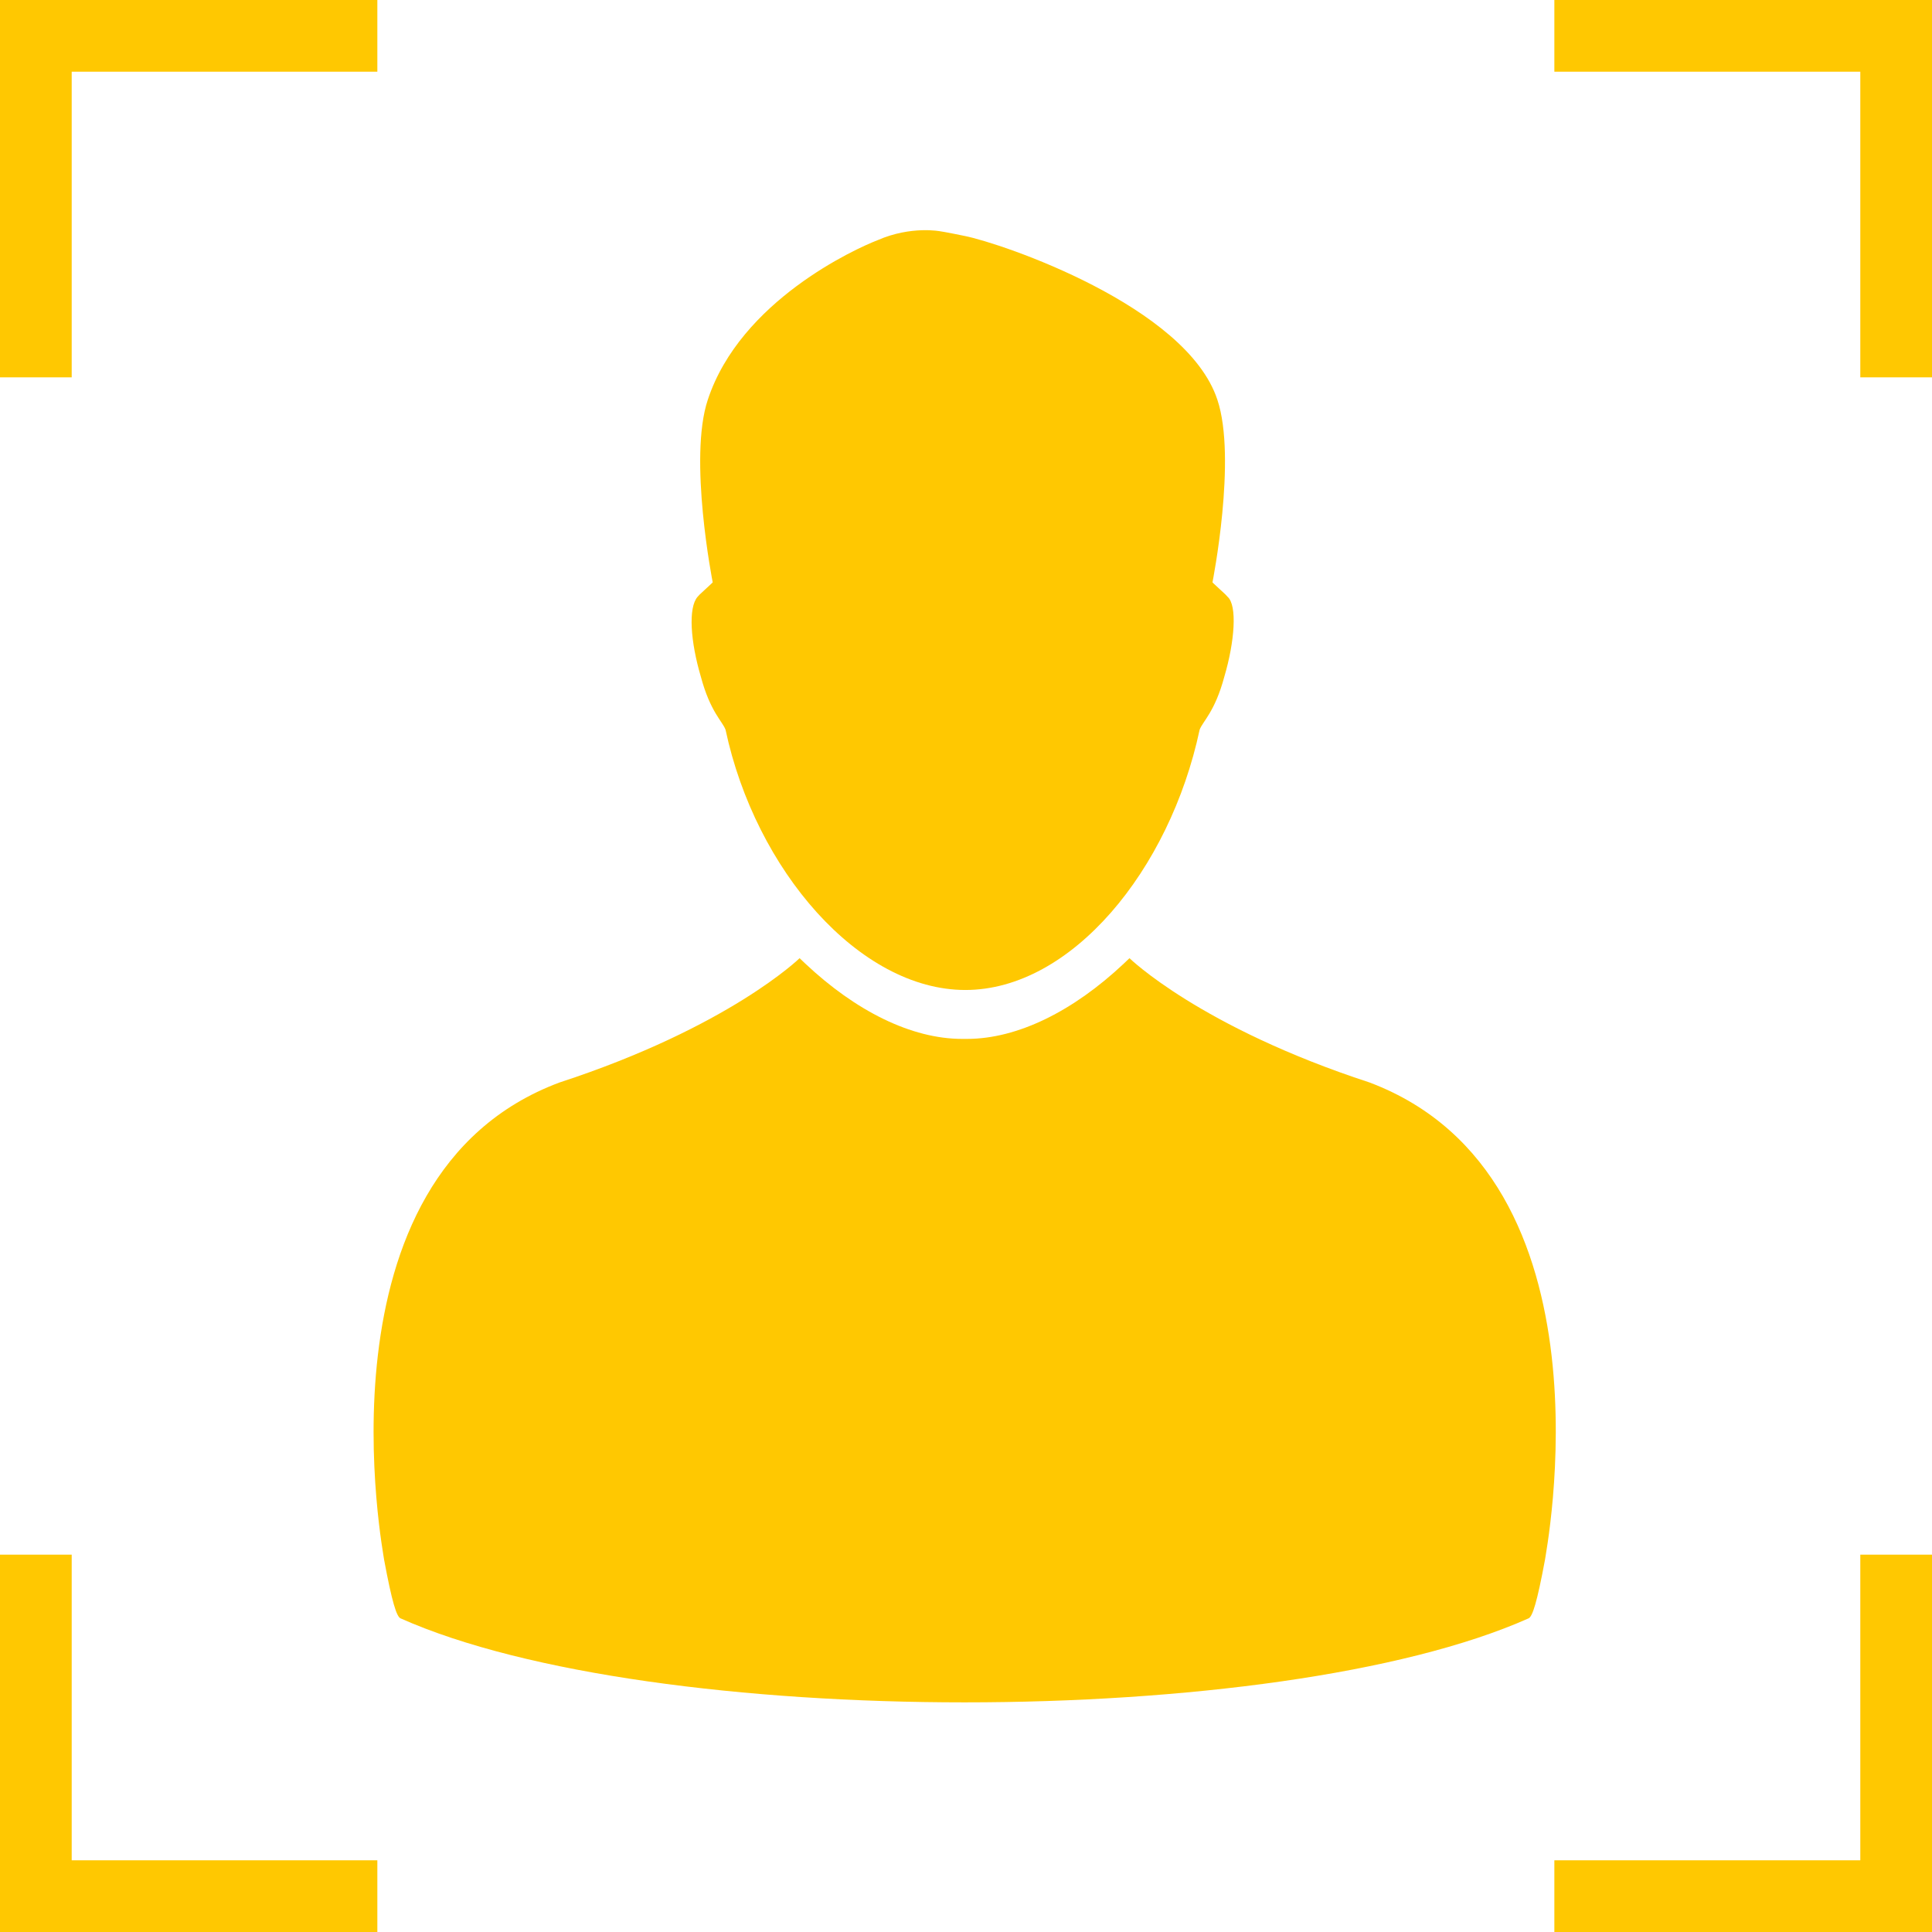 <?xml version="1.0" encoding="utf-8"?>
<!-- Generator: Adobe Illustrator 15.1.0, SVG Export Plug-In . SVG Version: 6.00 Build 0)  -->
<!DOCTYPE svg PUBLIC "-//W3C//DTD SVG 1.1//EN" "http://www.w3.org/Graphics/SVG/1.1/DTD/svg11.dtd">
<svg version="1.1" id="Layer_1" xmlns="http://www.w3.org/2000/svg" xmlns:xlink="http://www.w3.org/1999/xlink" x="0px" y="0px"
	 width="512px" height="512px" viewBox="0 0 512 512" enable-background="new 0 0 512 512" xml:space="preserve">
<g>
	<g>
		<path fill="#FFC801" d="M362.977,286.879c-44.961-14.688-63.652-32.95-63.652-32.95l-1.504,1.434
			c-13.352,12.566-28.117,19.957-41.57,19.957h-1.27c-13.453,0-28.218-7.391-41.574-19.957l-1.504-1.434
			c0,0-18.687,18.262-63.648,32.95c-66.371,24.793-46.445,125.695-46.461,126.477c2.09,11.234,3.309,15.098,4.367,15.531
			c66.652,29.676,232.258,29.676,298.91,0c1.059-0.434,2.277-4.297,4.367-15.531C409.418,412.574,429.613,312.07,362.977,286.879
			L362.977,286.879z M362.977,286.879"/>
		<path fill="#FFC801" d="M325.316,158.152l-0.555-0.606c-3.734-3.417-3.441-3.222-3.441-3.222s6.512-32.863,1.289-48.406
			c-8.199-24.825-57.18-41.457-67.004-43.395c0-0.016-5.976-1.211-6.355-1.215c0,0-7.73-1.562-16.684,2.344
			c-5.832,2.246-36.328,16.07-44.984,42.266c-5.219,15.543,1.293,48.406,1.293,48.406s0.293-0.195-3.441,3.222l-0.559,0.606
			c-2.527,2.867-1.902,11.844,0.859,21.184c2.504,9.355,5.766,11.871,6.547,14.062c7.922,37.195,35.469,68.958,63.543,68.958
			s54.164-31.762,62.086-68.958c0.785-2.191,4.047-4.707,6.547-14.062C327.219,169.996,327.918,160.406,325.316,158.152
			L325.316,158.152z M325.316,158.152"/>
	</g>
</g>
<rect fill="#FFC801" width="19" height="100"/>
<rect y="412" fill="#FFC801" width="19" height="100"/>
<rect x="493" fill="#FFC801" width="19" height="100"/>
<rect x="493" y="412" fill="#FFC801" width="19" height="100"/>
<rect y="493" fill="#FFC801" width="100" height="19"/>
<rect x="411.92" y="493" fill="#FFC801" width="100" height="19"/>
<rect fill="#FFC801" width="100" height="19"/>
<rect x="411.92" fill="#FFC801" width="100" height="19"/>
</svg>
